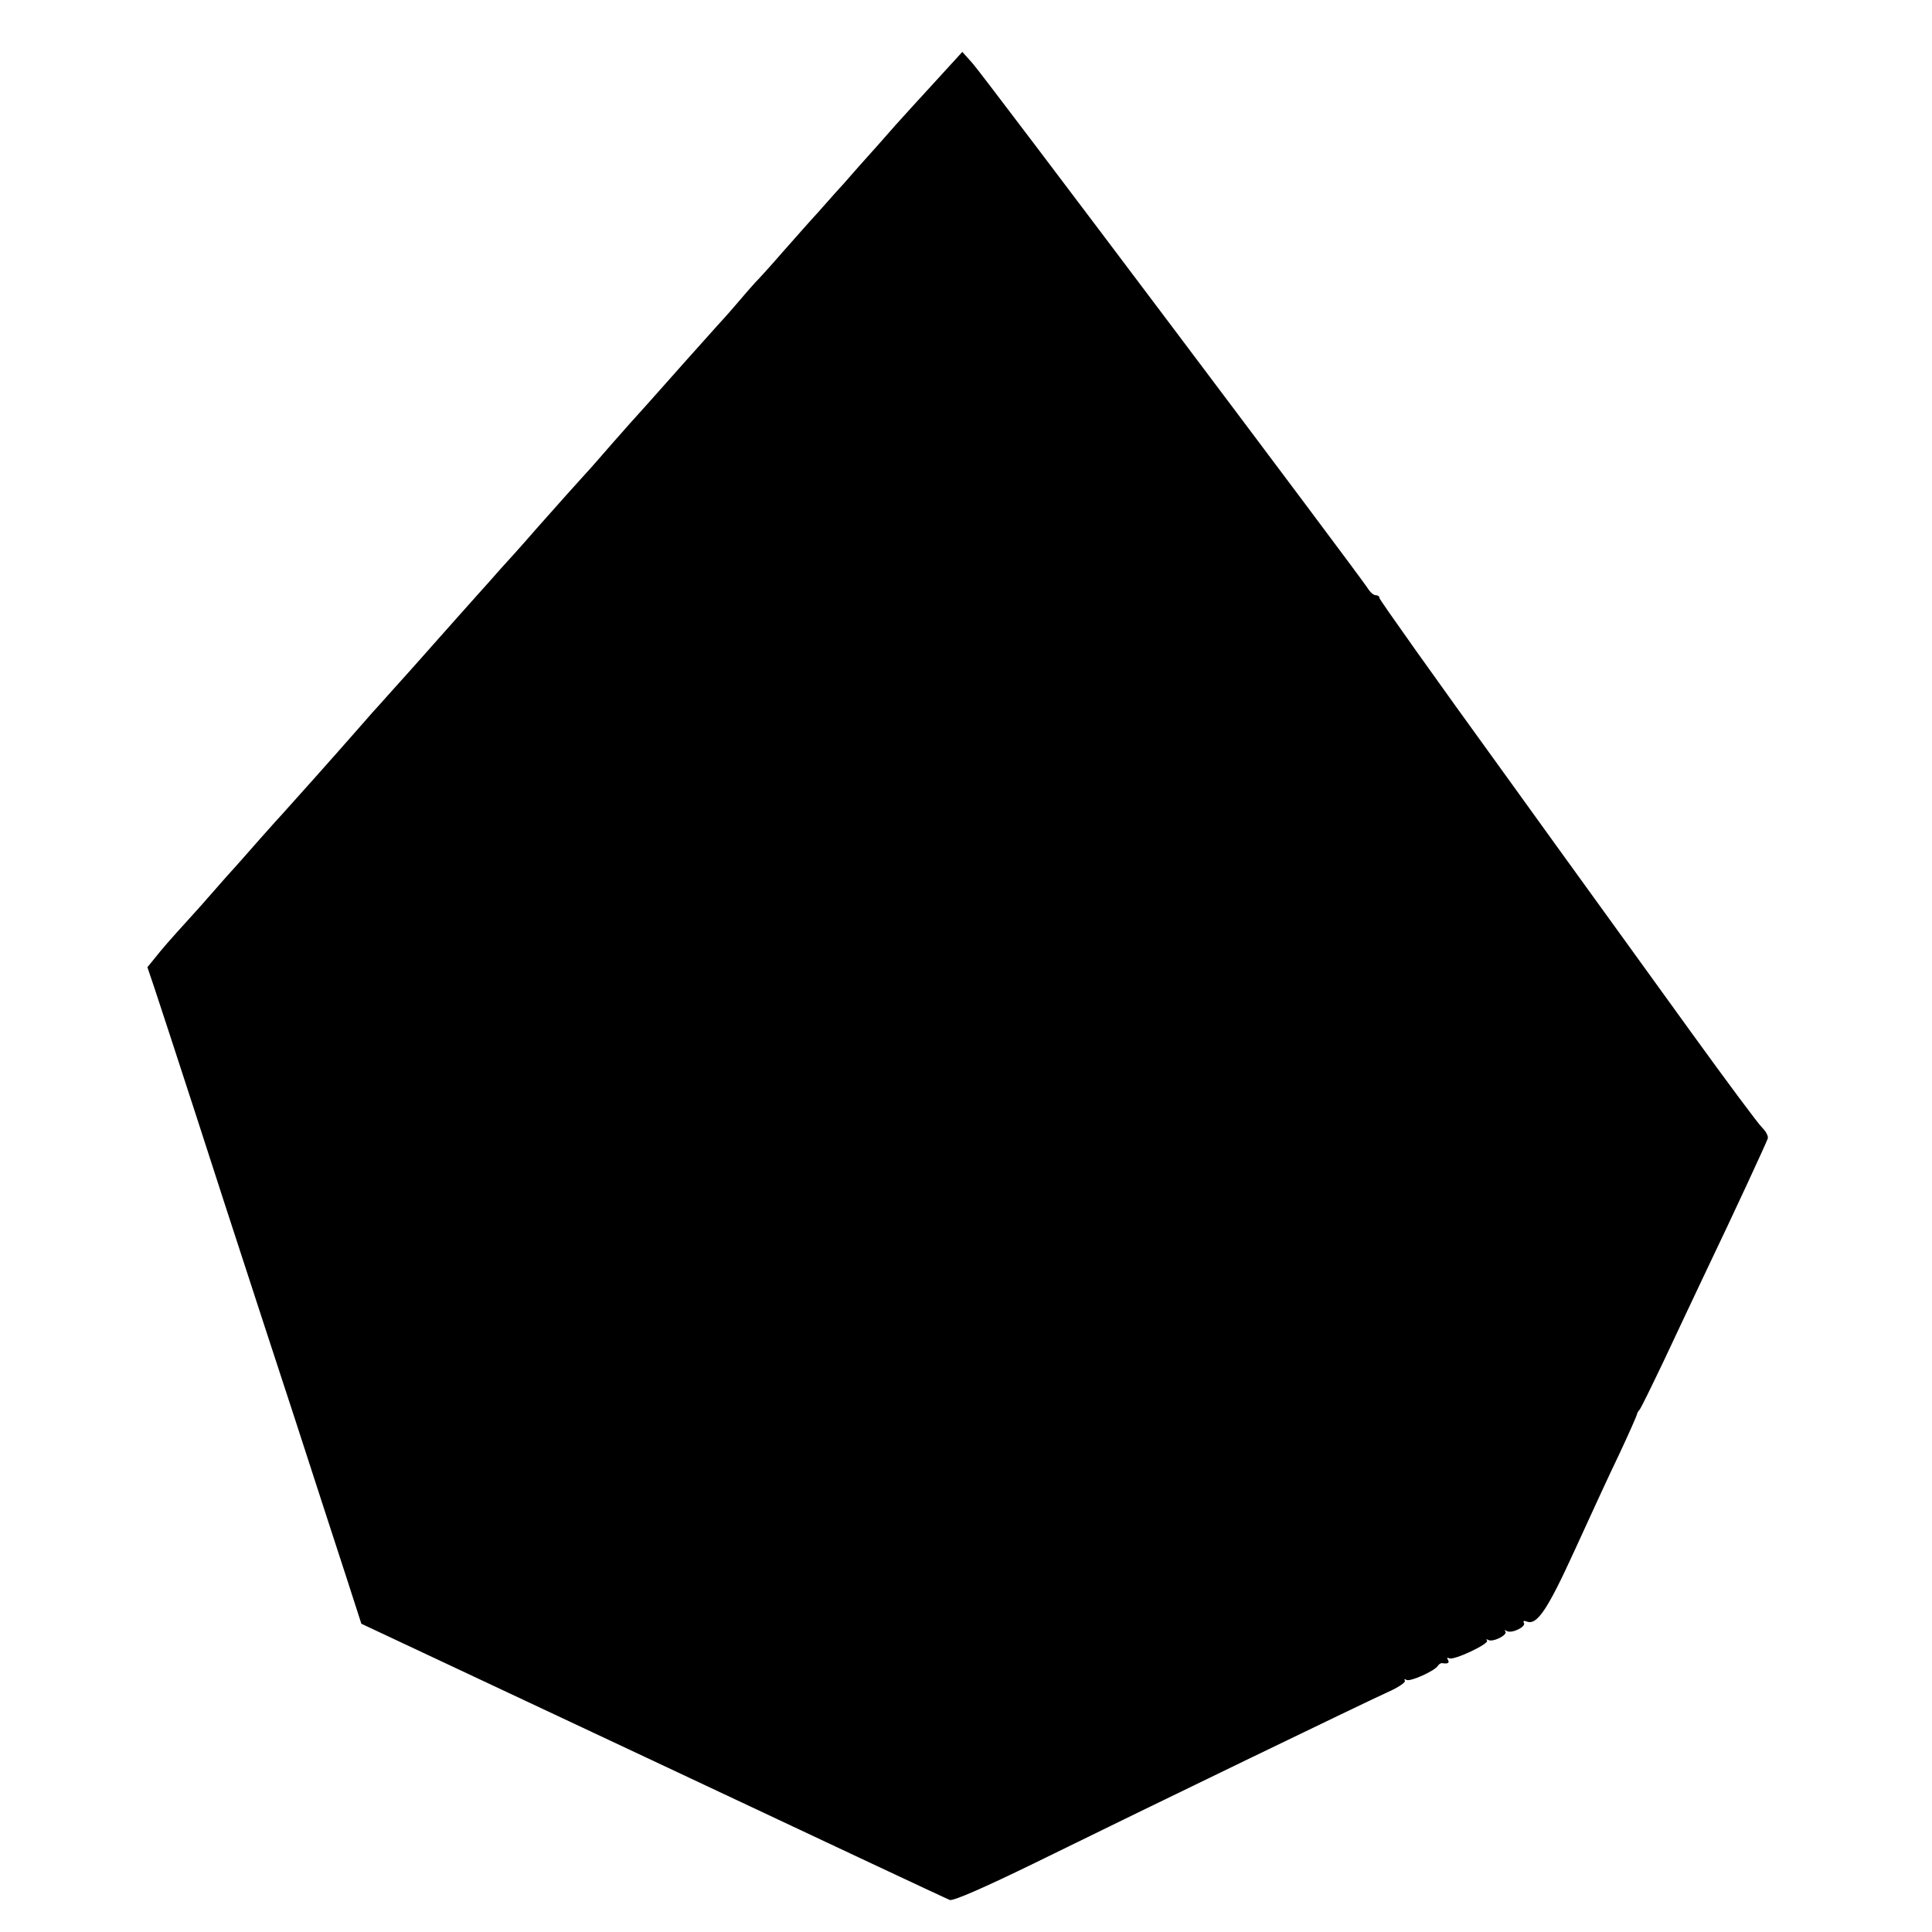 <?xml version="1.0" standalone="no"?>
<!DOCTYPE svg PUBLIC "-//W3C//DTD SVG 20010904//EN"
 "http://www.w3.org/TR/2001/REC-SVG-20010904/DTD/svg10.dtd">
<svg version="1.0" xmlns="http://www.w3.org/2000/svg"
 width="633pt" height="633pt" viewBox="0 0 633 633"
 preserveAspectRatio="xMidYMid meet">
<g transform="translate(0,633) scale(0.1,-0.1)"
fill="#000000" stroke="none">
<path d="M3068 6067 c-46 -50 -107 -117 -134 -147 -27 -31 -80 -91 -119 -134
-38 -44 -74 -84 -80 -90 -5 -6 -30 -34 -55 -62 -25 -27 -76 -85 -115 -129 -38
-44 -79 -89 -90 -100 -11 -12 -33 -37 -49 -56 -15 -18 -49 -57 -75 -85 -25
-28 -75 -84 -111 -124 -36 -41 -90 -101 -120 -135 -30 -33 -82 -91 -115 -129
-33 -38 -73 -84 -90 -102 -36 -40 -69 -76 -160 -179 -38 -44 -90 -102 -115
-129 -25 -28 -49 -56 -55 -62 -5 -6 -40 -44 -76 -85 -36 -41 -108 -121 -159
-179 -52 -58 -99 -110 -104 -116 -6 -6 -38 -42 -71 -80 -76 -87 -236 -266
-249 -280 -6 -6 -38 -42 -71 -79 -33 -38 -71 -80 -83 -94 -13 -14 -46 -51 -72
-81 -26 -30 -59 -67 -72 -81 -78 -86 -96 -107 -119 -136 l-26 -32 23 -68 c13
-38 73 -223 135 -413 61 -190 133 -410 159 -490 26 -80 100 -307 165 -505 64
-198 140 -431 168 -517 l51 -158 956 -449 c525 -247 963 -453 972 -456 11 -4
112 40 280 122 393 193 1084 527 1155 559 34 15 59 32 56 37 -3 6 -1 7 5 3 12
-7 92 29 103 46 3 5 9 9 13 9 20 -3 26 0 20 11 -4 6 -3 8 4 5 13 -9 134 48
124 58 -4 5 -2 5 4 2 15 -9 66 17 56 28 -4 5 -2 5 5 1 16 -9 64 14 56 27 -4 6
0 8 10 4 33 -12 67 38 156 233 49 107 114 249 146 315 31 66 57 125 58 130 1
6 5 12 8 15 4 3 40 77 82 165 41 88 101 214 132 280 102 213 202 430 207 445
2 8 -6 23 -18 35 -12 11 -116 151 -231 310 -115 160 -393 543 -616 853 -224
309 -407 567 -407 572 0 6 -6 10 -13 10 -7 0 -18 10 -26 23 -28 44 -1261 1683
-1294 1719 l-34 38 -85 -93z"/>
</g>
</svg>
